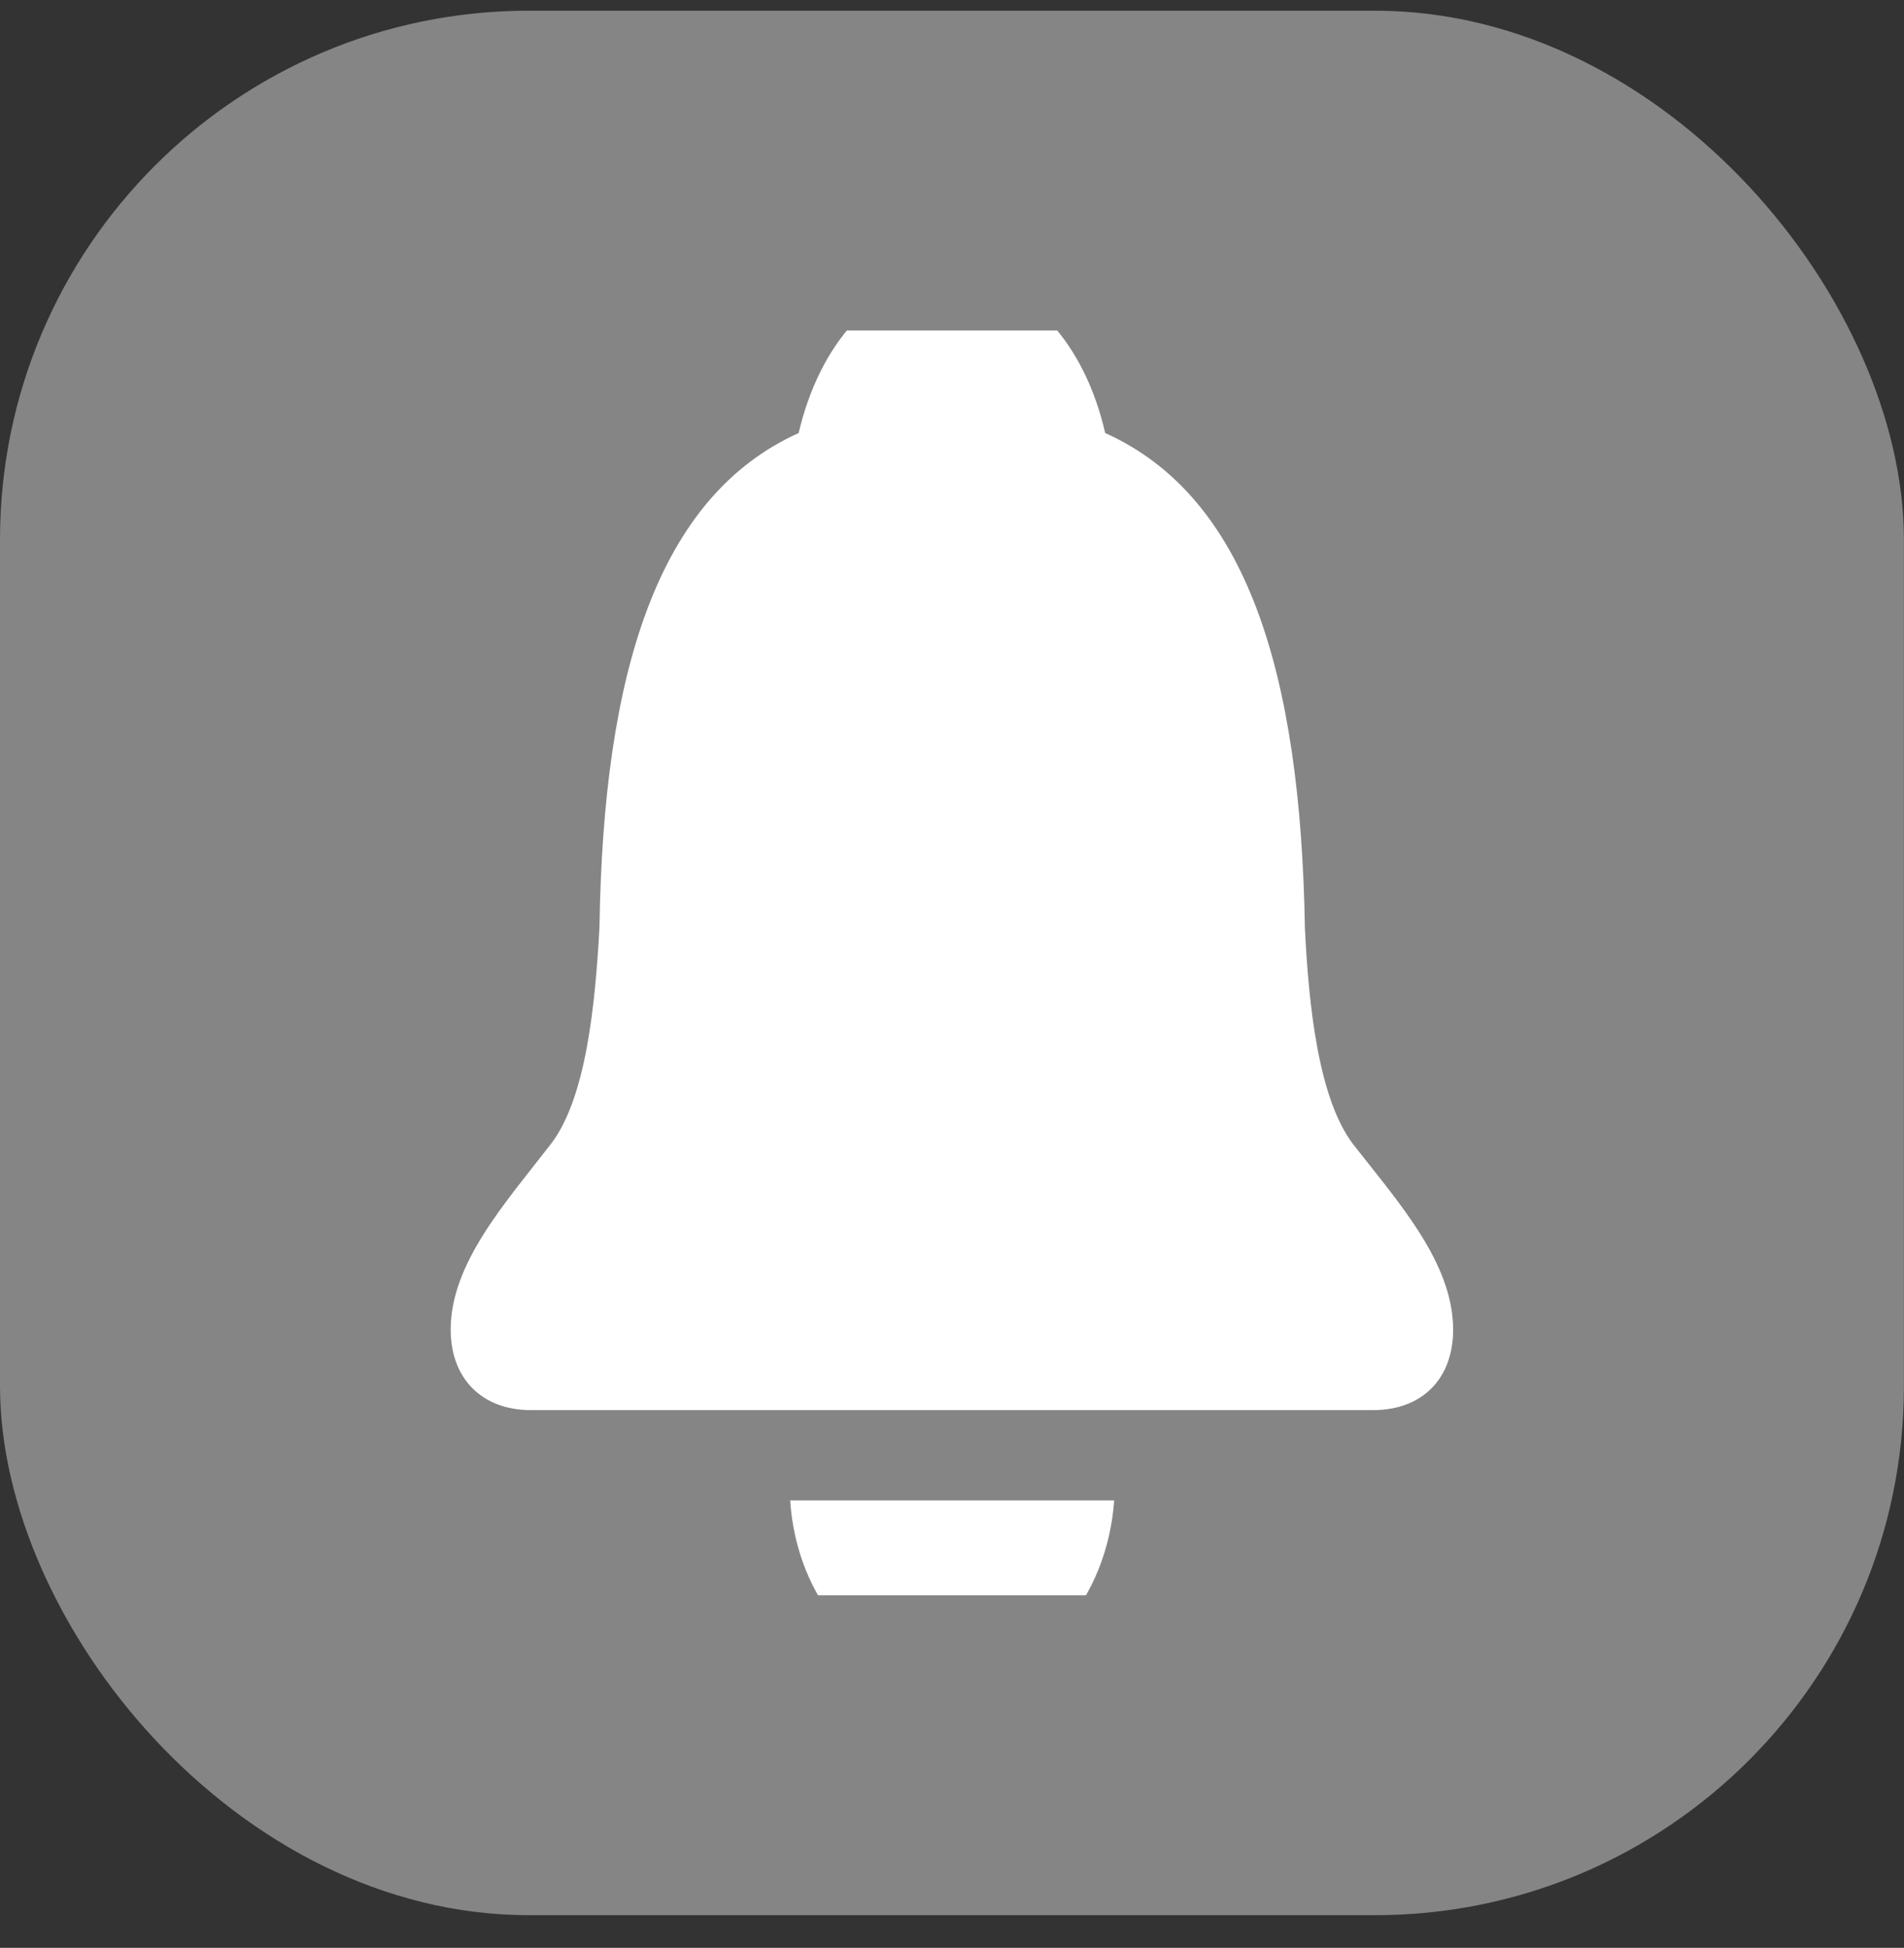 <svg width="44" height="45" viewBox="0 0 44 45" fill="none" xmlns="http://www.w3.org/2000/svg">
<rect x="0" y="0" width="44" height="45" fill="#333333" stroke="none"/>
<rect y="0.247" width="43.998" height="43.998" rx="12.222" fill="white" fill-opacity="0.4"/>
<g clip-path="url(#clip0_468_3497)">
<path d="M12.269 32.577H31.727C32.893 32.577 33.581 31.825 33.581 30.72C33.581 29.186 32.341 27.804 31.273 26.439C30.462 25.38 30.241 23.201 30.155 21.436C30.057 15.543 28.817 11.477 25.54 10.004C25.085 8.009 23.809 6.413 22.004 6.413C20.187 6.413 18.923 8.009 18.456 10.004C15.191 11.477 13.939 15.543 13.853 21.436C13.755 23.201 13.546 25.38 12.723 26.439C11.668 27.804 10.415 29.186 10.415 30.72C10.415 31.825 11.115 32.577 12.269 32.577ZM18.26 34.664C18.407 36.904 19.917 38.776 22.004 38.776C24.079 38.776 25.589 36.904 25.748 34.664H18.26Z" fill="white"/>
</g>
<defs>
<clipPath id="clip0_468_3497">
<rect width="29.332" height="29.221" fill="white" transform="translate(7.332 7.635)"/>
</clipPath>
</defs>
</svg>
